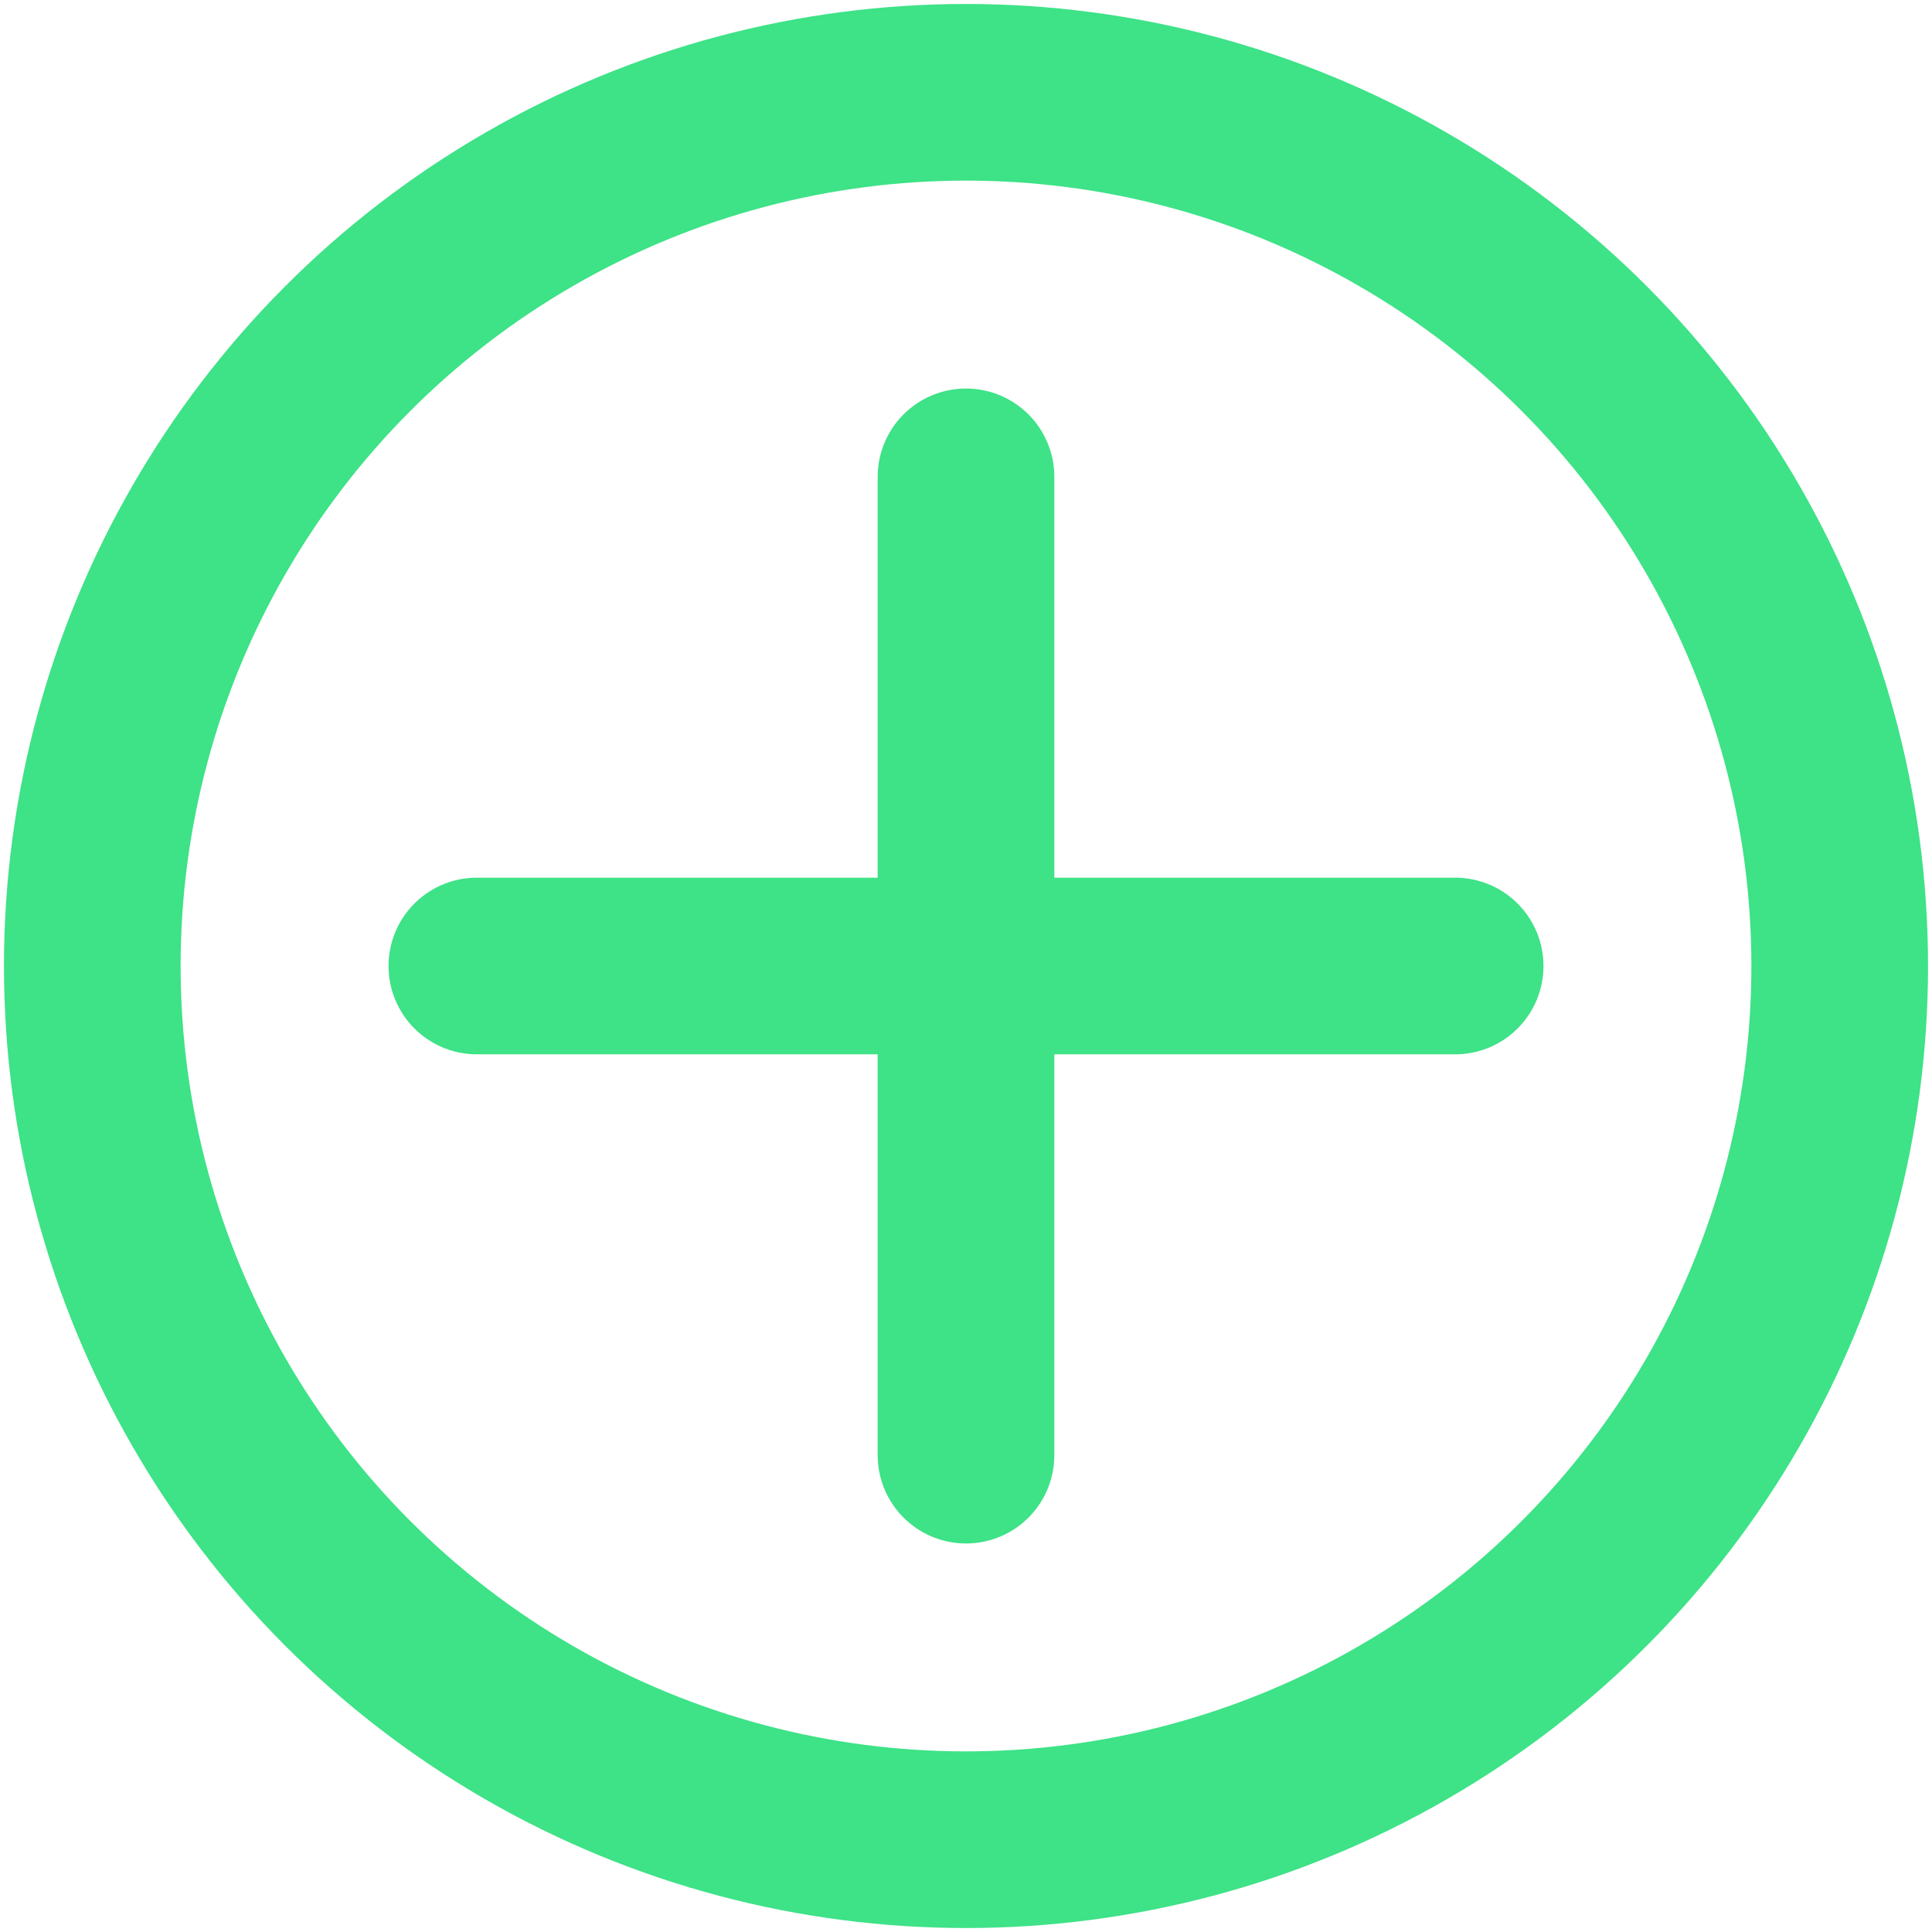 <?xml version="1.0" encoding="UTF-8" standalone="no"?><!DOCTYPE svg PUBLIC "-//W3C//DTD SVG 1.1//EN" "http://www.w3.org/Graphics/SVG/1.1/DTD/svg11.dtd"><svg width="100%" height="100%" viewBox="0 0 314 314" version="1.1" xmlns="http://www.w3.org/2000/svg" xmlns:xlink="http://www.w3.org/1999/xlink" xml:space="preserve" xmlns:serif="http://www.serif.com/" style="fill-rule:evenodd;clip-rule:evenodd;stroke-linejoin:round;stroke-miterlimit:1.5;"><g><circle cx="157" cy="157" r="142" style="fill:none;stroke:#3ee287;stroke-width:28.71px;"/><path d="M77.5,157l159,0" style="fill:none;stroke:#3ee287;stroke-width:28.71px;stroke-linecap:round;"/><path d="M157,77.5l0,159" style="fill:none;stroke:#3ee287;stroke-width:28.71px;stroke-linecap:round;"/></g></svg>